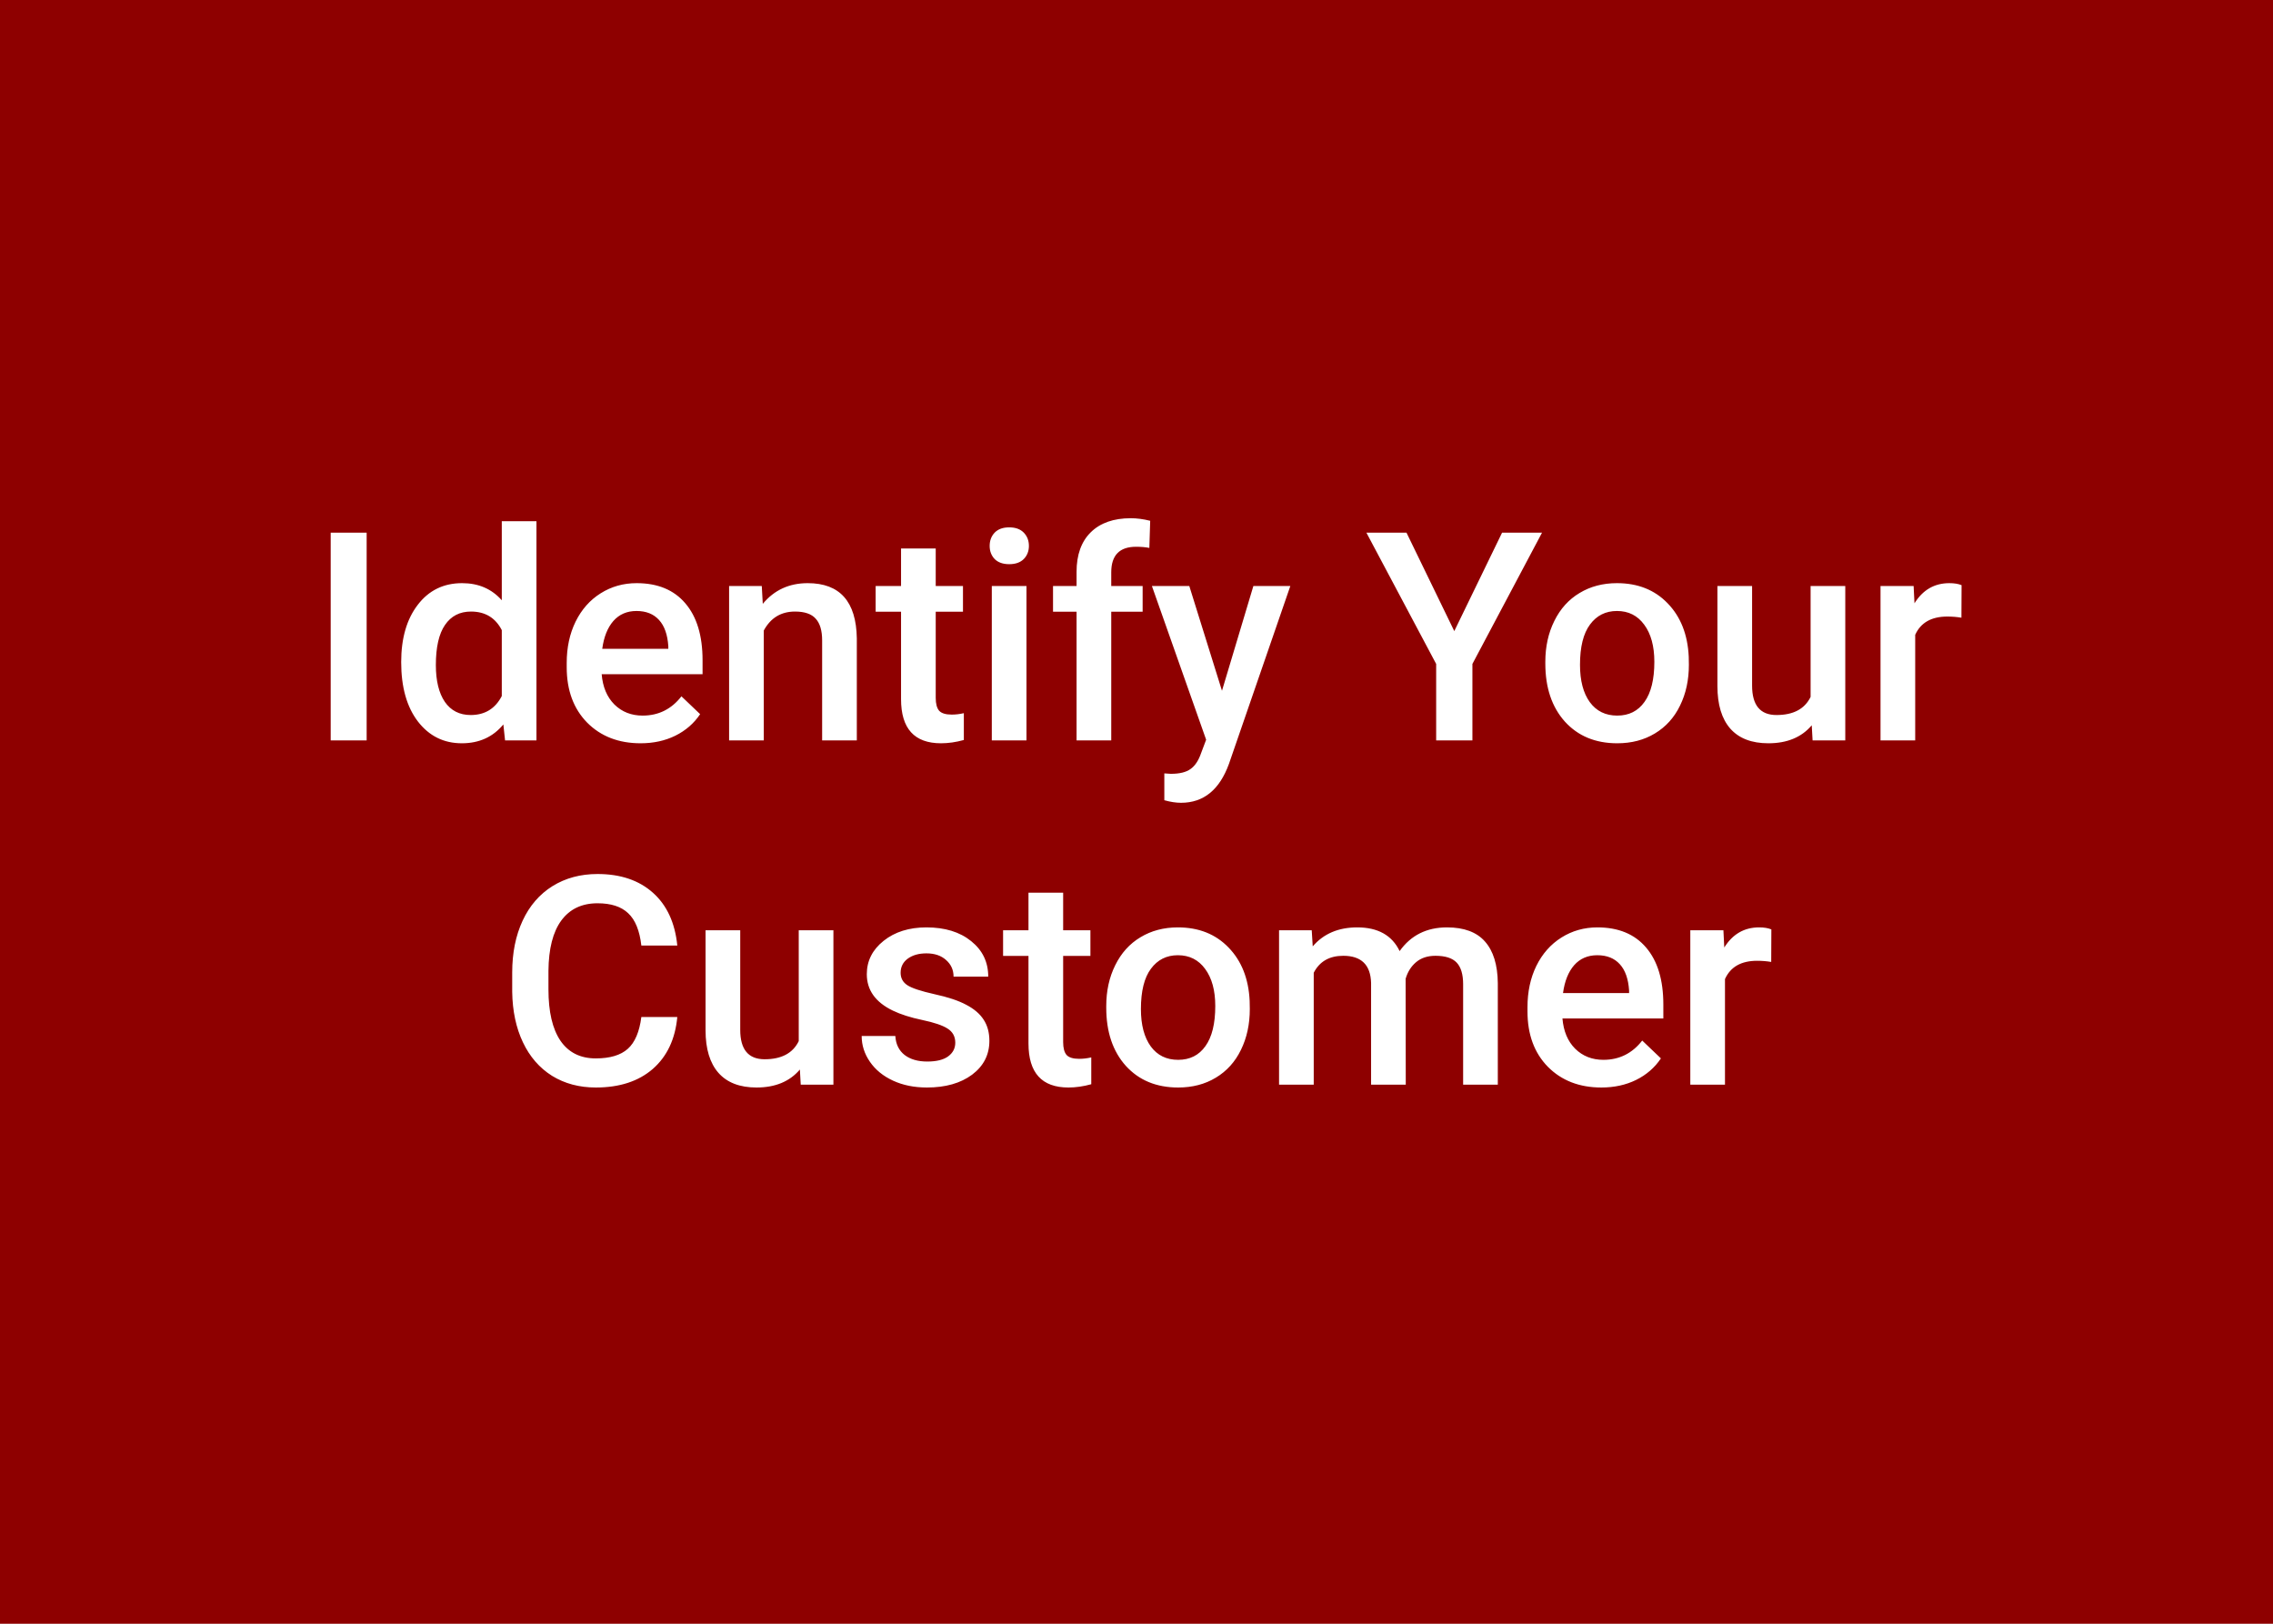 <svg width="350" height="250" viewBox="0 0 350 250" fill="none" xmlns="http://www.w3.org/2000/svg">
<rect width="350" height="250" fill="#8E0000"/>
<path d="M56.458 114H50.92V82.008H56.458V114ZM61.775 101.937C61.775 98.275 62.624 95.338 64.324 93.126C66.023 90.899 68.301 89.786 71.157 89.786C73.677 89.786 75.713 90.665 77.266 92.423V80.25H82.605V114H77.771L77.507 111.539C75.911 113.473 73.779 114.439 71.113 114.439C68.33 114.439 66.074 113.319 64.346 111.078C62.632 108.836 61.775 105.79 61.775 101.937ZM67.114 102.398C67.114 104.815 67.576 106.705 68.499 108.067C69.436 109.415 70.762 110.089 72.476 110.089C74.658 110.089 76.255 109.115 77.266 107.167V97.015C76.284 95.111 74.702 94.159 72.519 94.159C70.791 94.159 69.458 94.847 68.52 96.224C67.583 97.586 67.114 99.644 67.114 102.398ZM98.645 114.439C95.261 114.439 92.515 113.377 90.405 111.253C88.311 109.115 87.263 106.273 87.263 102.728V102.069C87.263 99.696 87.717 97.579 88.626 95.719C89.548 93.844 90.837 92.386 92.493 91.346C94.148 90.306 95.994 89.786 98.03 89.786C101.267 89.786 103.765 90.819 105.522 92.884C107.295 94.95 108.181 97.872 108.181 101.651V103.805H92.647C92.808 105.768 93.46 107.32 94.602 108.463C95.759 109.605 97.21 110.177 98.953 110.177C101.399 110.177 103.391 109.188 104.929 107.21L107.808 109.957C106.855 111.378 105.581 112.484 103.984 113.275C102.402 114.051 100.623 114.439 98.645 114.439ZM98.008 94.071C96.543 94.071 95.356 94.584 94.448 95.609C93.555 96.634 92.983 98.062 92.734 99.894H102.908V99.498C102.791 97.711 102.314 96.363 101.479 95.455C100.645 94.532 99.487 94.071 98.008 94.071ZM117.3 90.226L117.454 92.972C119.211 90.848 121.519 89.786 124.375 89.786C129.326 89.786 131.846 92.621 131.934 98.29V114H126.594V98.597C126.594 97.088 126.265 95.975 125.605 95.257C124.961 94.525 123.899 94.159 122.419 94.159C120.266 94.159 118.662 95.133 117.607 97.081V114H112.268V90.226H117.3ZM144.084 84.447V90.226H148.281V94.181H144.084V107.452C144.084 108.36 144.26 109.02 144.612 109.43C144.978 109.825 145.623 110.023 146.545 110.023C147.161 110.023 147.783 109.95 148.413 109.803V113.934C147.197 114.271 146.025 114.439 144.897 114.439C140.796 114.439 138.745 112.176 138.745 107.65V94.181H134.834V90.226H138.745V84.447H144.084ZM158.059 114H152.72V90.226H158.059V114ZM152.39 84.051C152.39 83.231 152.646 82.55 153.159 82.008C153.687 81.466 154.434 81.195 155.4 81.195C156.367 81.195 157.114 81.466 157.642 82.008C158.169 82.55 158.433 83.231 158.433 84.051C158.433 84.857 158.169 85.531 157.642 86.073C157.114 86.6 156.367 86.864 155.4 86.864C154.434 86.864 153.687 86.6 153.159 86.073C152.646 85.531 152.39 84.857 152.39 84.051ZM165.771 114V94.181H162.146V90.226H165.771V88.05C165.771 85.414 166.504 83.377 167.969 81.942C169.434 80.506 171.484 79.789 174.121 79.789C175.059 79.789 176.055 79.92 177.109 80.184L176.978 84.359C176.392 84.242 175.71 84.183 174.934 84.183C172.385 84.183 171.111 85.494 171.111 88.116V90.226H175.945V94.181H171.111V114H165.771ZM188.162 106.354L192.996 90.226H198.687L189.238 117.604C187.788 121.603 185.327 123.602 181.855 123.602C181.079 123.602 180.222 123.47 179.285 123.207V119.076L180.295 119.142C181.643 119.142 182.654 118.893 183.328 118.395C184.016 117.911 184.558 117.091 184.954 115.934L185.723 113.89L177.373 90.226H183.13L188.162 106.354ZM223.933 97.169L231.294 82.008H237.446L226.724 102.223V114H221.143V102.223L210.398 82.008H216.572L223.933 97.169ZM237.952 101.893C237.952 99.564 238.413 97.469 239.336 95.609C240.259 93.734 241.555 92.298 243.225 91.302C244.895 90.291 246.814 89.786 248.982 89.786C252.19 89.786 254.79 90.819 256.782 92.884C258.789 94.95 259.873 97.689 260.034 101.102L260.056 102.354C260.056 104.698 259.602 106.793 258.694 108.639C257.8 110.484 256.511 111.913 254.827 112.923C253.157 113.934 251.223 114.439 249.026 114.439C245.671 114.439 242.983 113.326 240.962 111.1C238.955 108.858 237.952 105.877 237.952 102.157V101.893ZM243.291 102.354C243.291 104.801 243.796 106.72 244.807 108.111C245.818 109.488 247.224 110.177 249.026 110.177C250.828 110.177 252.227 109.474 253.223 108.067C254.233 106.661 254.739 104.603 254.739 101.893C254.739 99.491 254.219 97.586 253.179 96.18C252.153 94.774 250.754 94.071 248.982 94.071C247.239 94.071 245.854 94.767 244.829 96.158C243.804 97.535 243.291 99.601 243.291 102.354ZM278.975 111.671C277.407 113.517 275.181 114.439 272.295 114.439C269.717 114.439 267.761 113.685 266.428 112.176C265.11 110.667 264.451 108.485 264.451 105.628V90.226H269.79V105.562C269.79 108.58 271.042 110.089 273.547 110.089C276.14 110.089 277.891 109.159 278.799 107.298V90.226H284.138V114H279.106L278.975 111.671ZM302.024 95.103C301.321 94.986 300.596 94.928 299.849 94.928C297.402 94.928 295.754 95.865 294.905 97.74V114H289.565V90.226H294.663L294.795 92.884C296.084 90.819 297.871 89.786 300.156 89.786C300.918 89.786 301.548 89.889 302.046 90.094L302.024 95.103ZM104.292 156.585C103.97 159.998 102.71 162.664 100.513 164.583C98.315 166.487 95.393 167.439 91.746 167.439C89.197 167.439 86.948 166.839 85 165.638C83.066 164.422 81.572 162.701 80.518 160.474C79.463 158.248 78.914 155.662 78.87 152.718V149.729C78.87 146.712 79.404 144.053 80.474 141.753C81.543 139.454 83.074 137.681 85.066 136.436C87.073 135.191 89.387 134.568 92.009 134.568C95.54 134.568 98.381 135.528 100.535 137.447C102.688 139.366 103.94 142.076 104.292 145.577H98.755C98.491 143.277 97.817 141.622 96.733 140.611C95.664 139.585 94.089 139.073 92.009 139.073C89.592 139.073 87.732 139.959 86.428 141.731C85.139 143.489 84.48 146.075 84.451 149.488V152.322C84.451 155.779 85.066 158.416 86.296 160.232C87.541 162.049 89.358 162.957 91.746 162.957C93.928 162.957 95.569 162.466 96.668 161.485C97.766 160.503 98.462 158.87 98.755 156.585H104.292ZM123.167 164.671C121.599 166.517 119.373 167.439 116.487 167.439C113.909 167.439 111.953 166.685 110.62 165.176C109.302 163.667 108.643 161.485 108.643 158.628V143.226H113.982V158.562C113.982 161.58 115.234 163.089 117.739 163.089C120.332 163.089 122.083 162.159 122.991 160.298V143.226H128.33V167H123.298L123.167 164.671ZM147.095 160.54C147.095 159.588 146.699 158.863 145.908 158.365C145.132 157.867 143.835 157.427 142.019 157.046C140.203 156.666 138.687 156.182 137.471 155.596C134.805 154.307 133.472 152.439 133.472 149.993C133.472 147.942 134.336 146.229 136.064 144.852C137.793 143.475 139.99 142.786 142.656 142.786C145.498 142.786 147.791 143.489 149.534 144.896C151.292 146.302 152.17 148.125 152.17 150.367H146.831C146.831 149.341 146.45 148.492 145.688 147.818C144.927 147.129 143.916 146.785 142.656 146.785C141.484 146.785 140.525 147.056 139.778 147.598C139.045 148.14 138.679 148.865 138.679 149.773C138.679 150.594 139.023 151.231 139.712 151.685C140.4 152.139 141.792 152.601 143.887 153.069C145.981 153.523 147.622 154.073 148.809 154.717C150.01 155.347 150.896 156.109 151.467 157.002C152.053 157.896 152.346 158.98 152.346 160.254C152.346 162.393 151.46 164.129 149.688 165.462C147.915 166.78 145.593 167.439 142.722 167.439C140.774 167.439 139.038 167.088 137.515 166.385C135.991 165.682 134.805 164.715 133.955 163.484C133.105 162.254 132.681 160.928 132.681 159.507H137.866C137.939 160.767 138.416 161.741 139.294 162.43C140.173 163.104 141.338 163.44 142.788 163.44C144.194 163.44 145.264 163.177 145.996 162.649C146.729 162.107 147.095 161.404 147.095 160.54ZM163.706 137.447V143.226H167.903V147.181H163.706V160.452C163.706 161.36 163.882 162.02 164.233 162.43C164.6 162.825 165.244 163.023 166.167 163.023C166.782 163.023 167.405 162.95 168.035 162.803V166.934C166.819 167.271 165.647 167.439 164.519 167.439C160.417 167.439 158.367 165.176 158.367 160.65V147.181H154.456V143.226H158.367V137.447H163.706ZM170.342 154.893C170.342 152.564 170.803 150.469 171.726 148.609C172.649 146.734 173.945 145.298 175.615 144.302C177.285 143.292 179.204 142.786 181.372 142.786C184.58 142.786 187.18 143.819 189.172 145.884C191.179 147.95 192.263 150.689 192.424 154.102L192.446 155.354C192.446 157.698 191.992 159.793 191.084 161.639C190.19 163.484 188.901 164.913 187.217 165.923C185.547 166.934 183.613 167.439 181.416 167.439C178.062 167.439 175.374 166.326 173.352 164.1C171.345 161.858 170.342 158.877 170.342 155.157V154.893ZM175.681 155.354C175.681 157.801 176.187 159.72 177.197 161.111C178.208 162.488 179.614 163.177 181.416 163.177C183.218 163.177 184.617 162.474 185.613 161.067C186.624 159.661 187.129 157.603 187.129 154.893C187.129 152.491 186.609 150.586 185.569 149.18C184.543 147.774 183.145 147.071 181.372 147.071C179.629 147.071 178.245 147.767 177.219 149.158C176.194 150.535 175.681 152.601 175.681 155.354ZM201.982 143.226L202.136 145.708C203.806 143.76 206.091 142.786 208.992 142.786C212.17 142.786 214.346 144.002 215.518 146.434C217.246 144.002 219.678 142.786 222.812 142.786C225.435 142.786 227.383 143.511 228.657 144.961C229.946 146.412 230.605 148.55 230.635 151.377V167H225.295V151.531C225.295 150.022 224.966 148.917 224.307 148.213C223.647 147.51 222.556 147.159 221.033 147.159C219.817 147.159 218.821 147.488 218.044 148.147C217.283 148.792 216.748 149.642 216.44 150.696L216.462 167H211.123V151.355C211.05 148.558 209.622 147.159 206.838 147.159C204.7 147.159 203.184 148.03 202.29 149.773V167H196.951V143.226H201.982ZM246.587 167.439C243.203 167.439 240.457 166.377 238.347 164.253C236.252 162.115 235.205 159.273 235.205 155.728V155.069C235.205 152.696 235.659 150.579 236.567 148.719C237.49 146.844 238.779 145.386 240.435 144.346C242.09 143.306 243.936 142.786 245.972 142.786C249.209 142.786 251.707 143.819 253.464 145.884C255.237 147.95 256.123 150.872 256.123 154.651V156.805H240.588C240.75 158.768 241.401 160.32 242.544 161.463C243.701 162.605 245.151 163.177 246.895 163.177C249.341 163.177 251.333 162.188 252.871 160.21L255.75 162.957C254.797 164.378 253.523 165.484 251.926 166.275C250.344 167.051 248.564 167.439 246.587 167.439ZM245.95 147.071C244.485 147.071 243.298 147.583 242.39 148.609C241.497 149.634 240.925 151.062 240.676 152.894H250.85V152.498C250.732 150.711 250.256 149.363 249.421 148.455C248.586 147.532 247.429 147.071 245.95 147.071ZM272.734 148.104C272.031 147.986 271.306 147.928 270.559 147.928C268.113 147.928 266.465 148.865 265.615 150.74V167H260.276V143.226H265.374L265.505 145.884C266.794 143.819 268.582 142.786 270.867 142.786C271.628 142.786 272.258 142.889 272.756 143.094L272.734 148.104Z" fill="white"/>
</svg>
